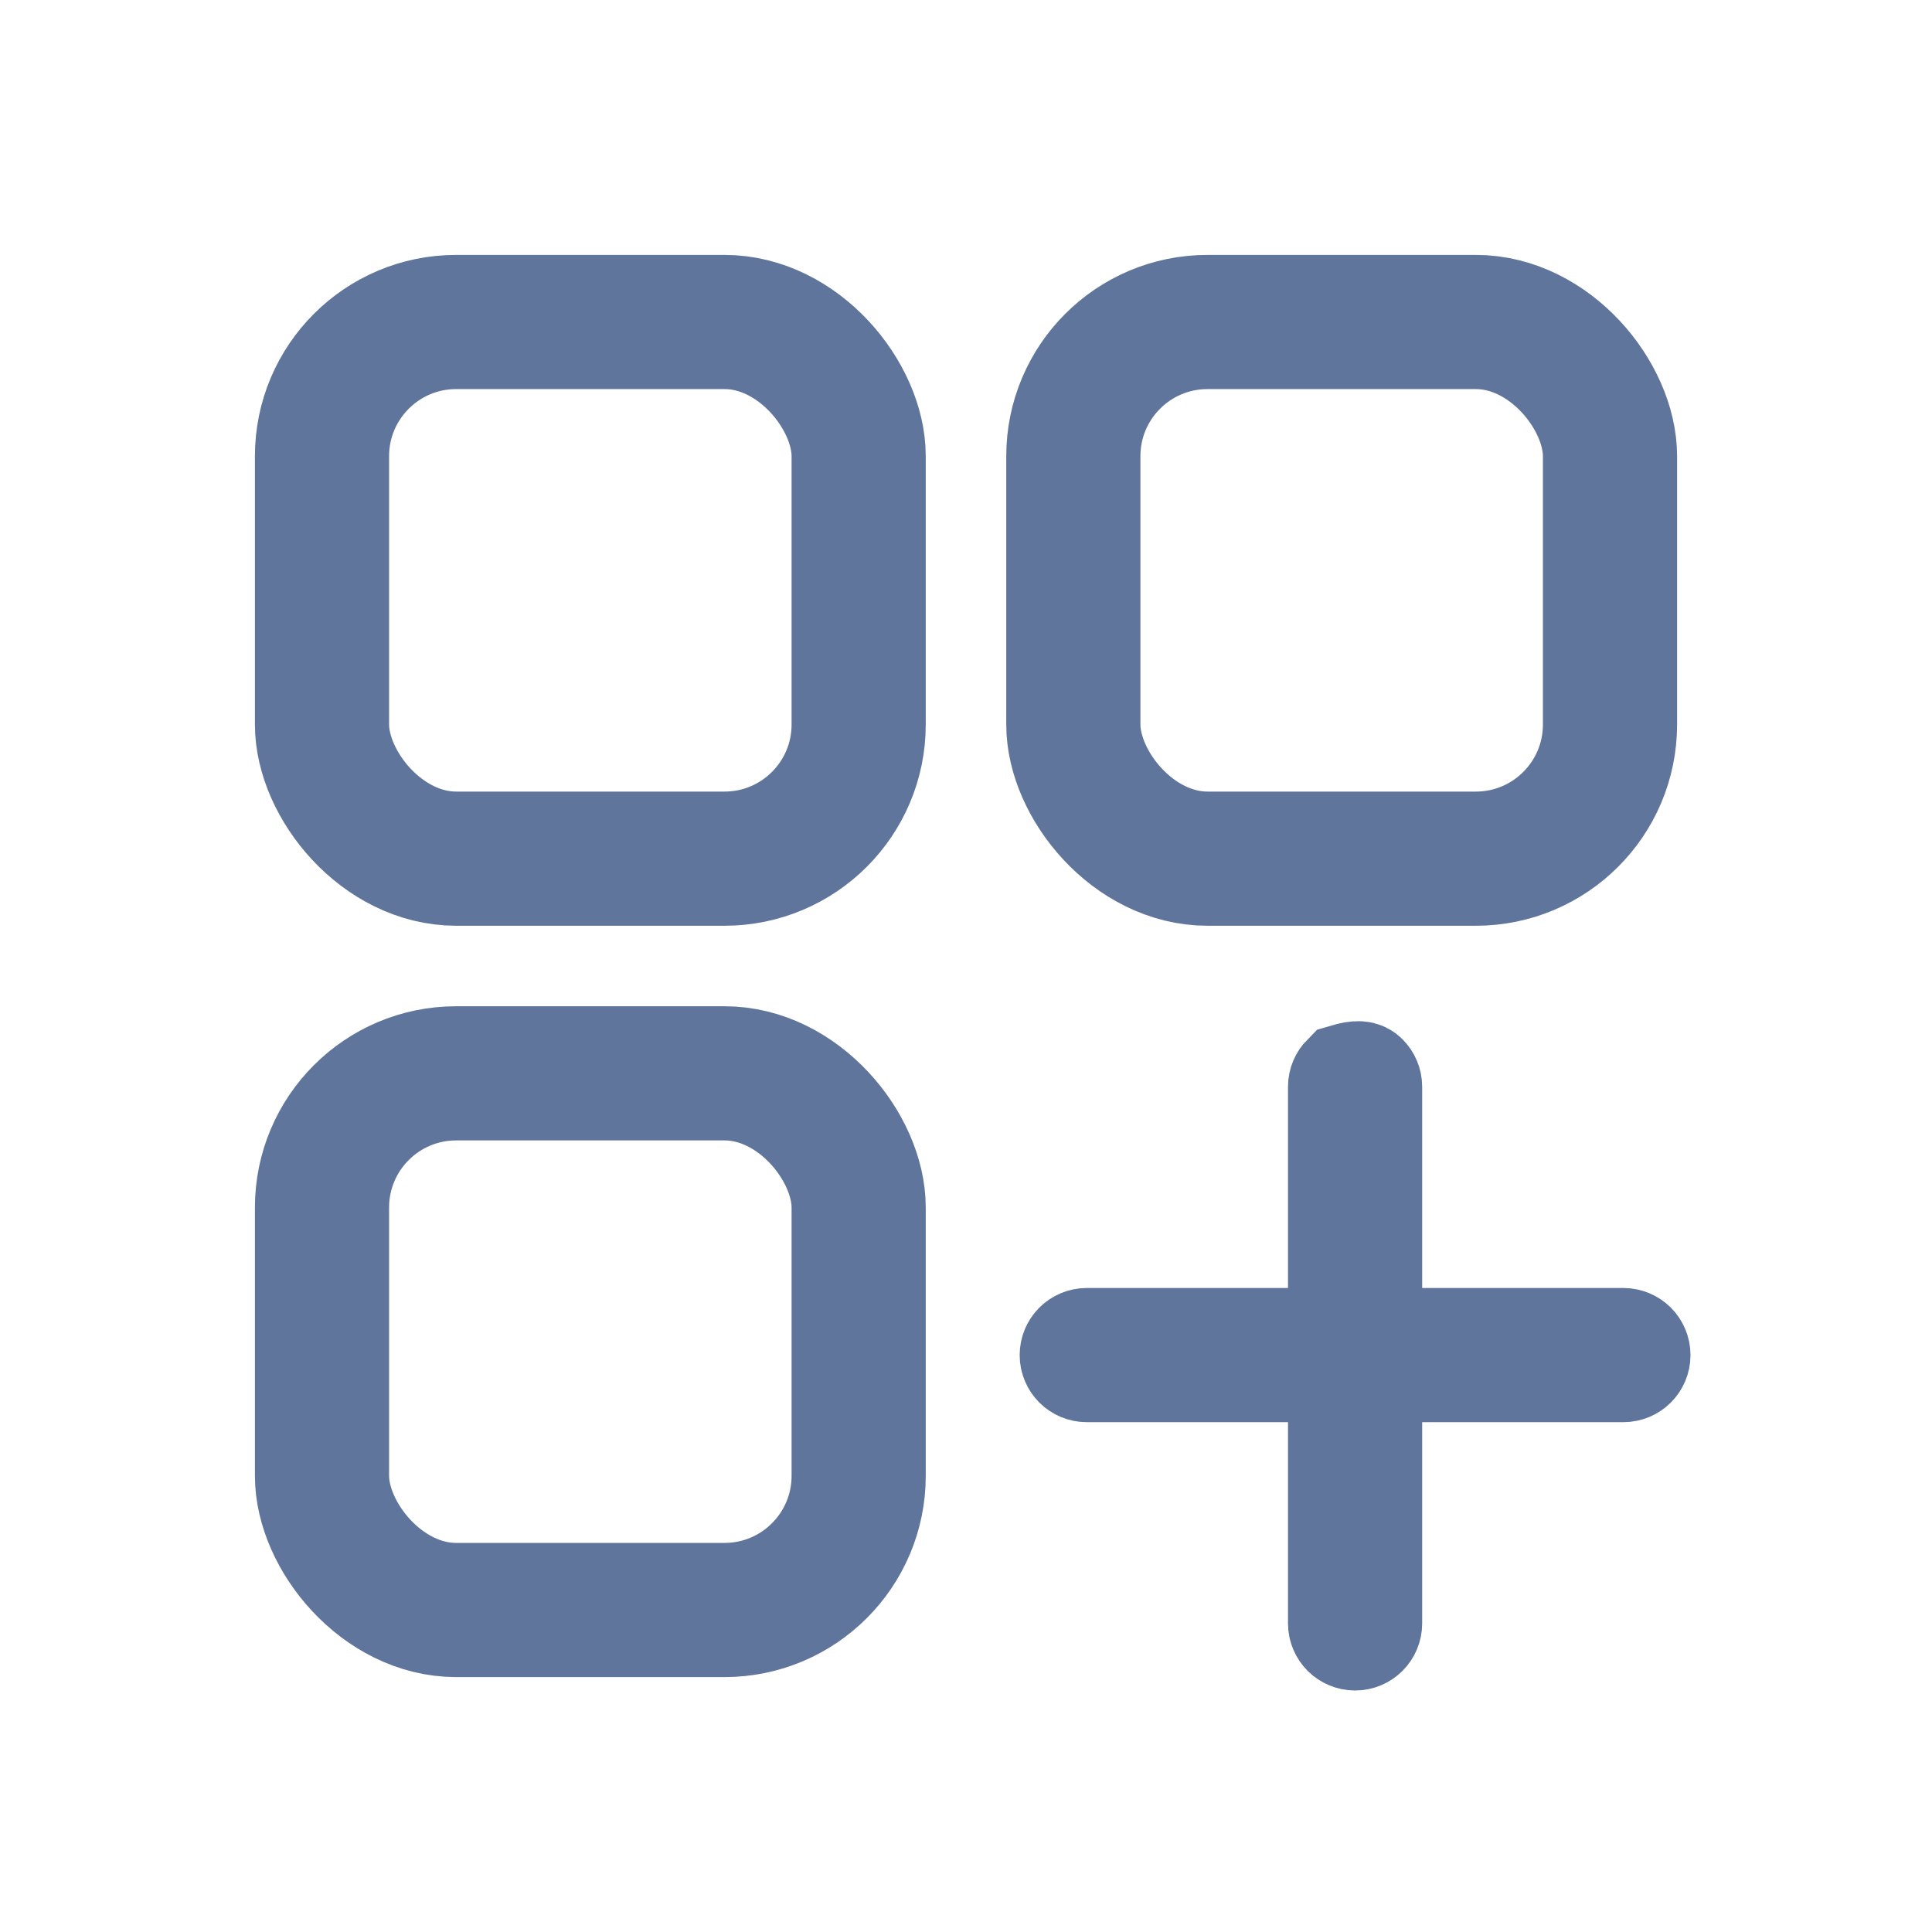 <?xml version="1.0" encoding="UTF-8"?>
<svg width="72px" height="72px" viewBox="0 0 72 72" version="1.1" xmlns="http://www.w3.org/2000/svg" xmlns:xlink="http://www.w3.org/1999/xlink">
    <!-- Generator: Sketch 63.1 (92452) - https://sketch.com -->
    <title>日常操作</title>
    <desc>Created with Sketch.</desc>
    <g id="日常操作" stroke="none" stroke-width="1" fill="none" fill-rule="evenodd">
        <g id="编组-2" transform="translate(12, 12)" stroke="#60759C">
            <rect id="Rectangle-5" stroke-width="5" x="0" y="0" width="20" height="20" rx="5"></rect>
            <rect id="Rectangle-5" stroke-width="5" x="28" y="0" width="20" height="20" rx="5"></rect>
            <rect id="Rectangle-5" stroke-width="5" x="0" y="28" width="20" height="20" rx="5"></rect>
            <path d="M38.146,28.146 C38.056,28.237 38,28.362 38,28.5 L38,38 L28.5,38 C28.362,38 28.237,38.056 28.146,38.146 C28.056,38.237 28,38.362 28,38.5 C28,38.638 28.056,38.763 28.146,38.854 C28.237,38.944 28.362,39 28.5,39 L38,39 L38,48.5 C38,48.638 38.056,48.763 38.146,48.854 C38.237,48.944 38.362,49 38.5,49 C38.638,49 38.763,48.944 38.854,48.854 C38.944,48.763 39,48.638 39,48.5 L39,39 L48.5,39 C48.638,39 48.763,38.944 48.854,38.854 C48.944,38.763 49,38.638 49,38.5 C49,38.362 48.944,38.237 48.854,38.146 C48.763,38.056 48.638,38 48.5,38 L39,38 L39,28.5 C39,28.362 38.944,28.237 38.854,28.146 C38.763,28.056 38.638,28 38.146,28.146 Z" id="形状结合" stroke-width="4" fill="#D8D8D8"></path>
        </g>
    </g>
</svg>
